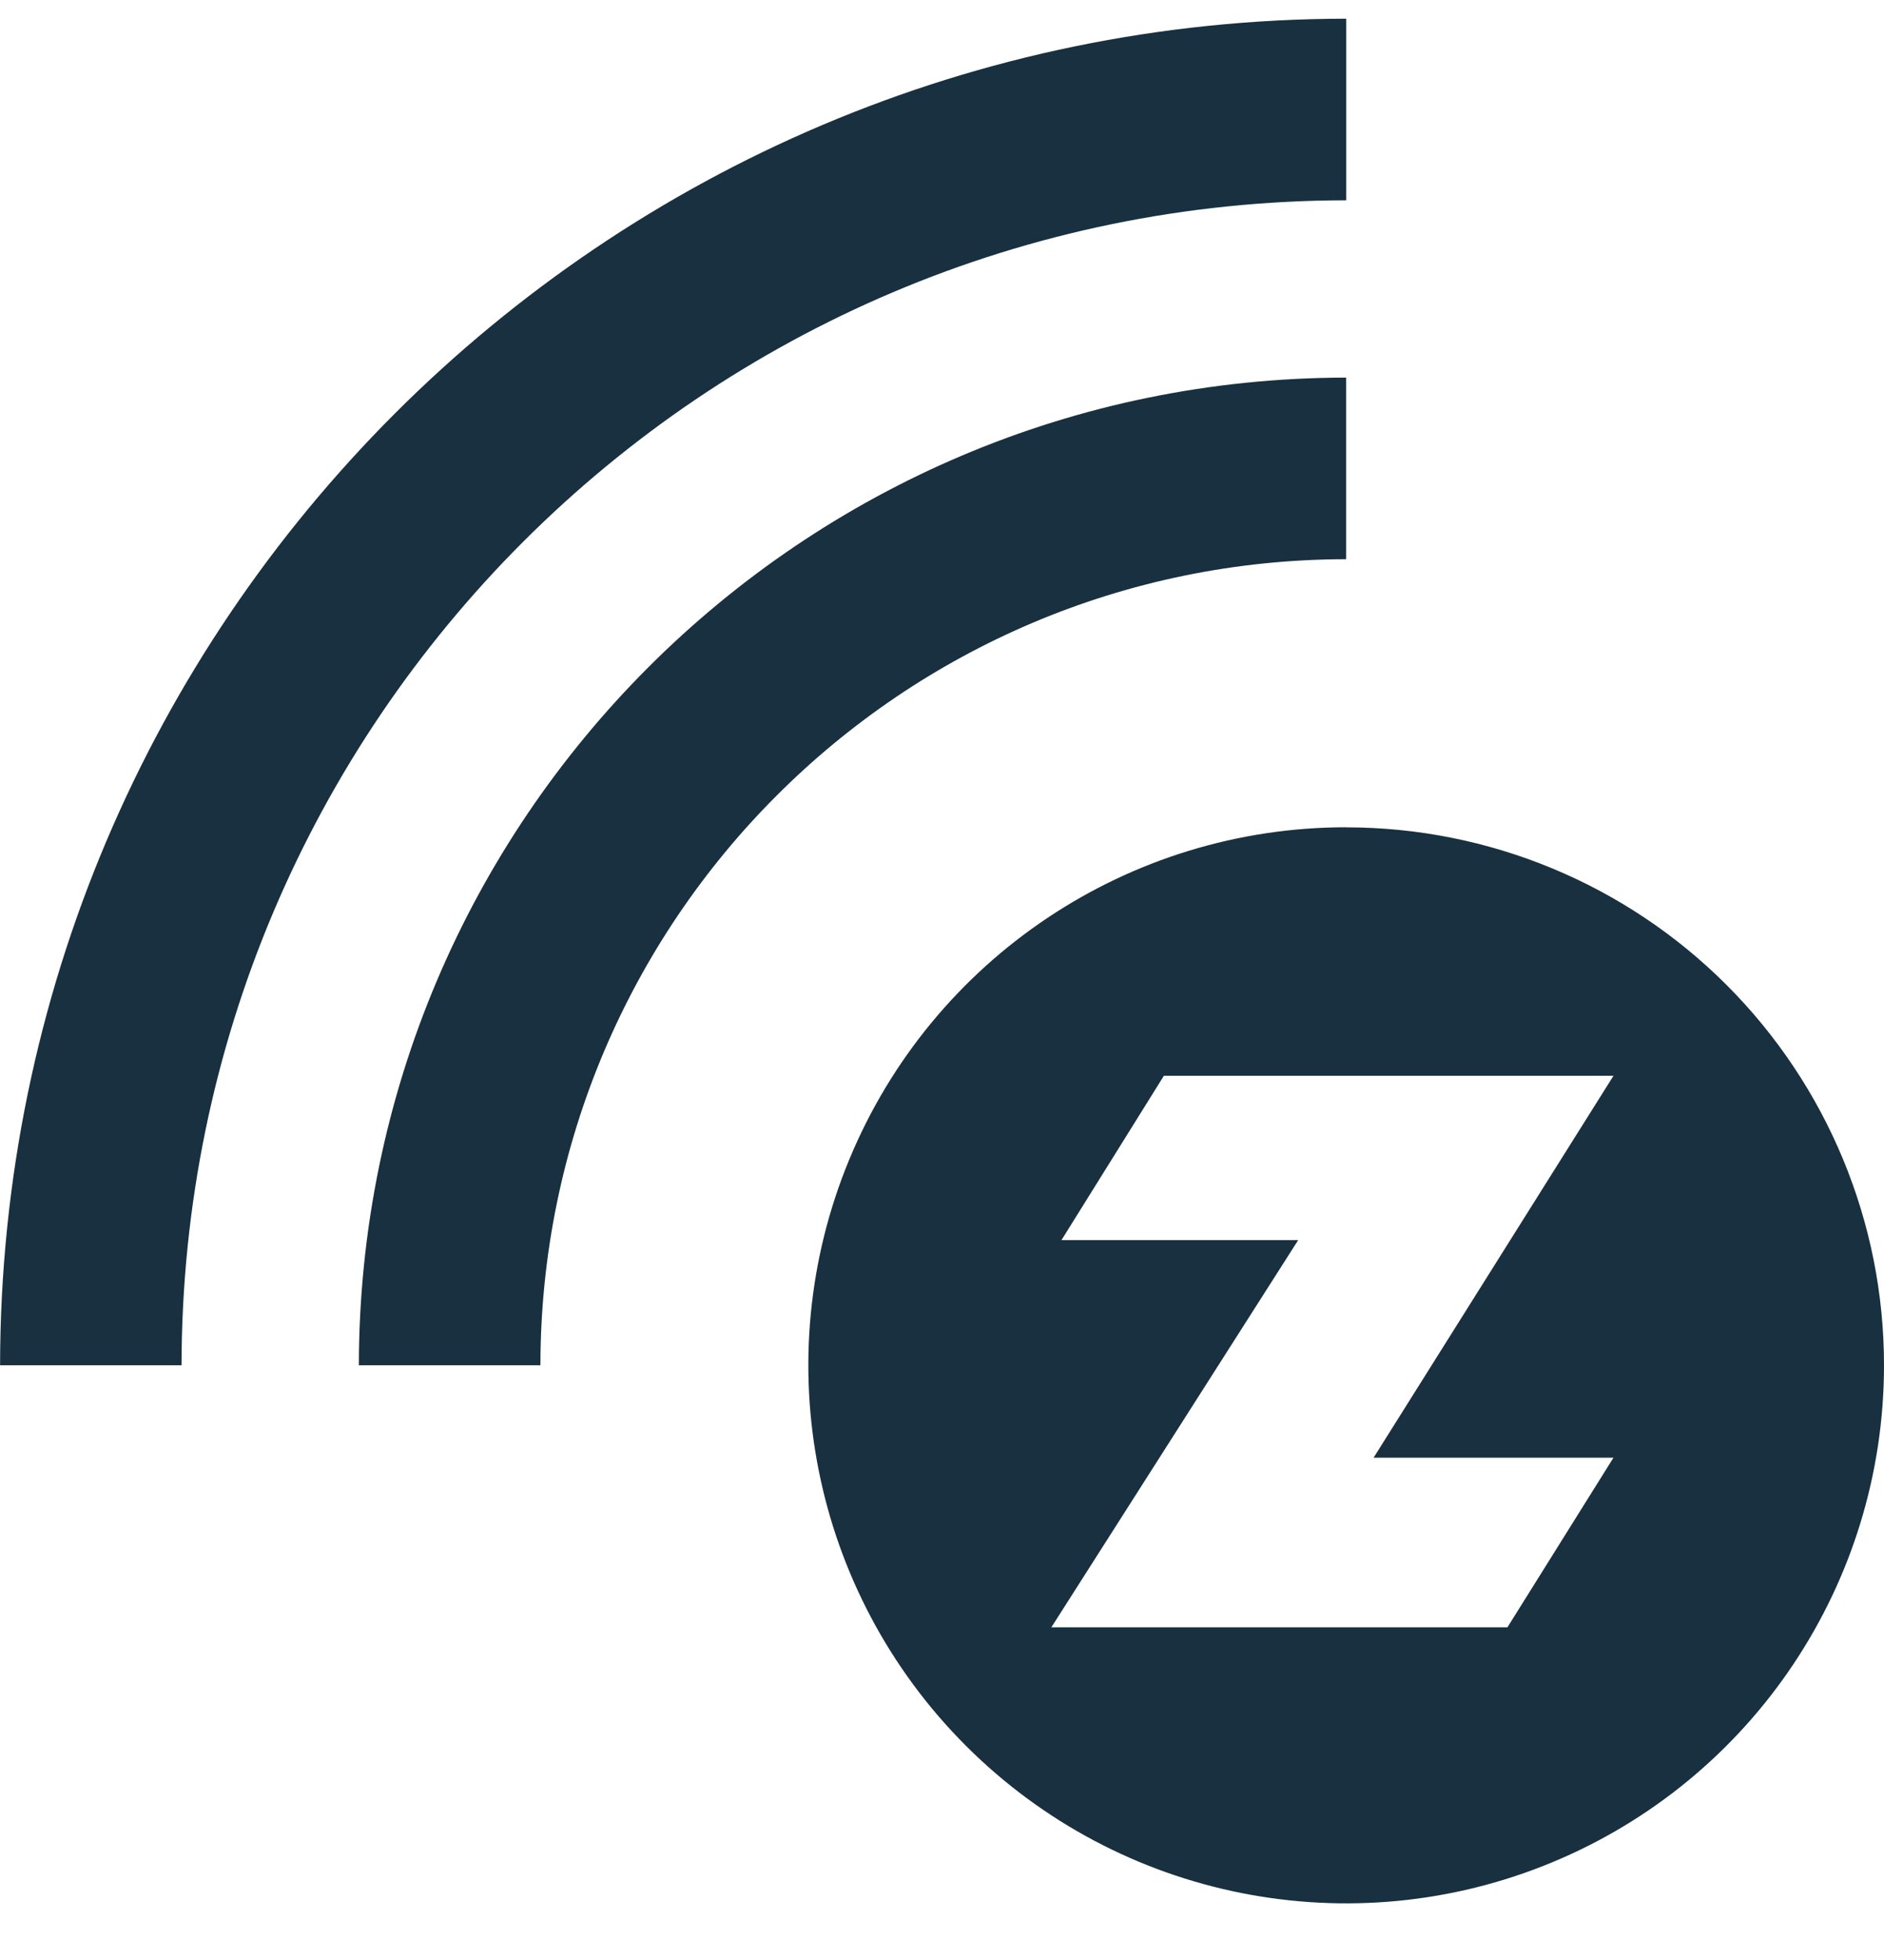 <svg fill="none" height="26" viewBox="0 0 25 26" width="25" xmlns="http://www.w3.org/2000/svg"><path clip-rule="evenodd" d="m17.863 10.975c1.893-0 3.708.751 5.047 2.09 1.339 1.338 2.091 3.154 2.09 5.046 0 2.887-1.738 5.489-4.405 6.594s-5.737.494-7.778-1.547c-2.041-2.041-2.652-5.111-1.547-7.778 1.105-2.667 3.707-4.406 6.594-4.406zm2.14 10.612 1.407-2.25h-3.183l3.183-5.066h-5.966l-1.359 2.18h3.141l-3.275 5.136h6.053zm-2.14-18.93c-8.531.01-15.445 6.923-15.454 15.454h-2.408c.011-9.86 8.002-17.851 17.863-17.863v2.408zm0 2.352v2.409c-5.903.007-10.686 4.791-10.692 10.693h-2.409c.008-7.232 5.869-13.093 13.101-13.102z" fill="#18303f" fill-rule="evenodd"/></svg>